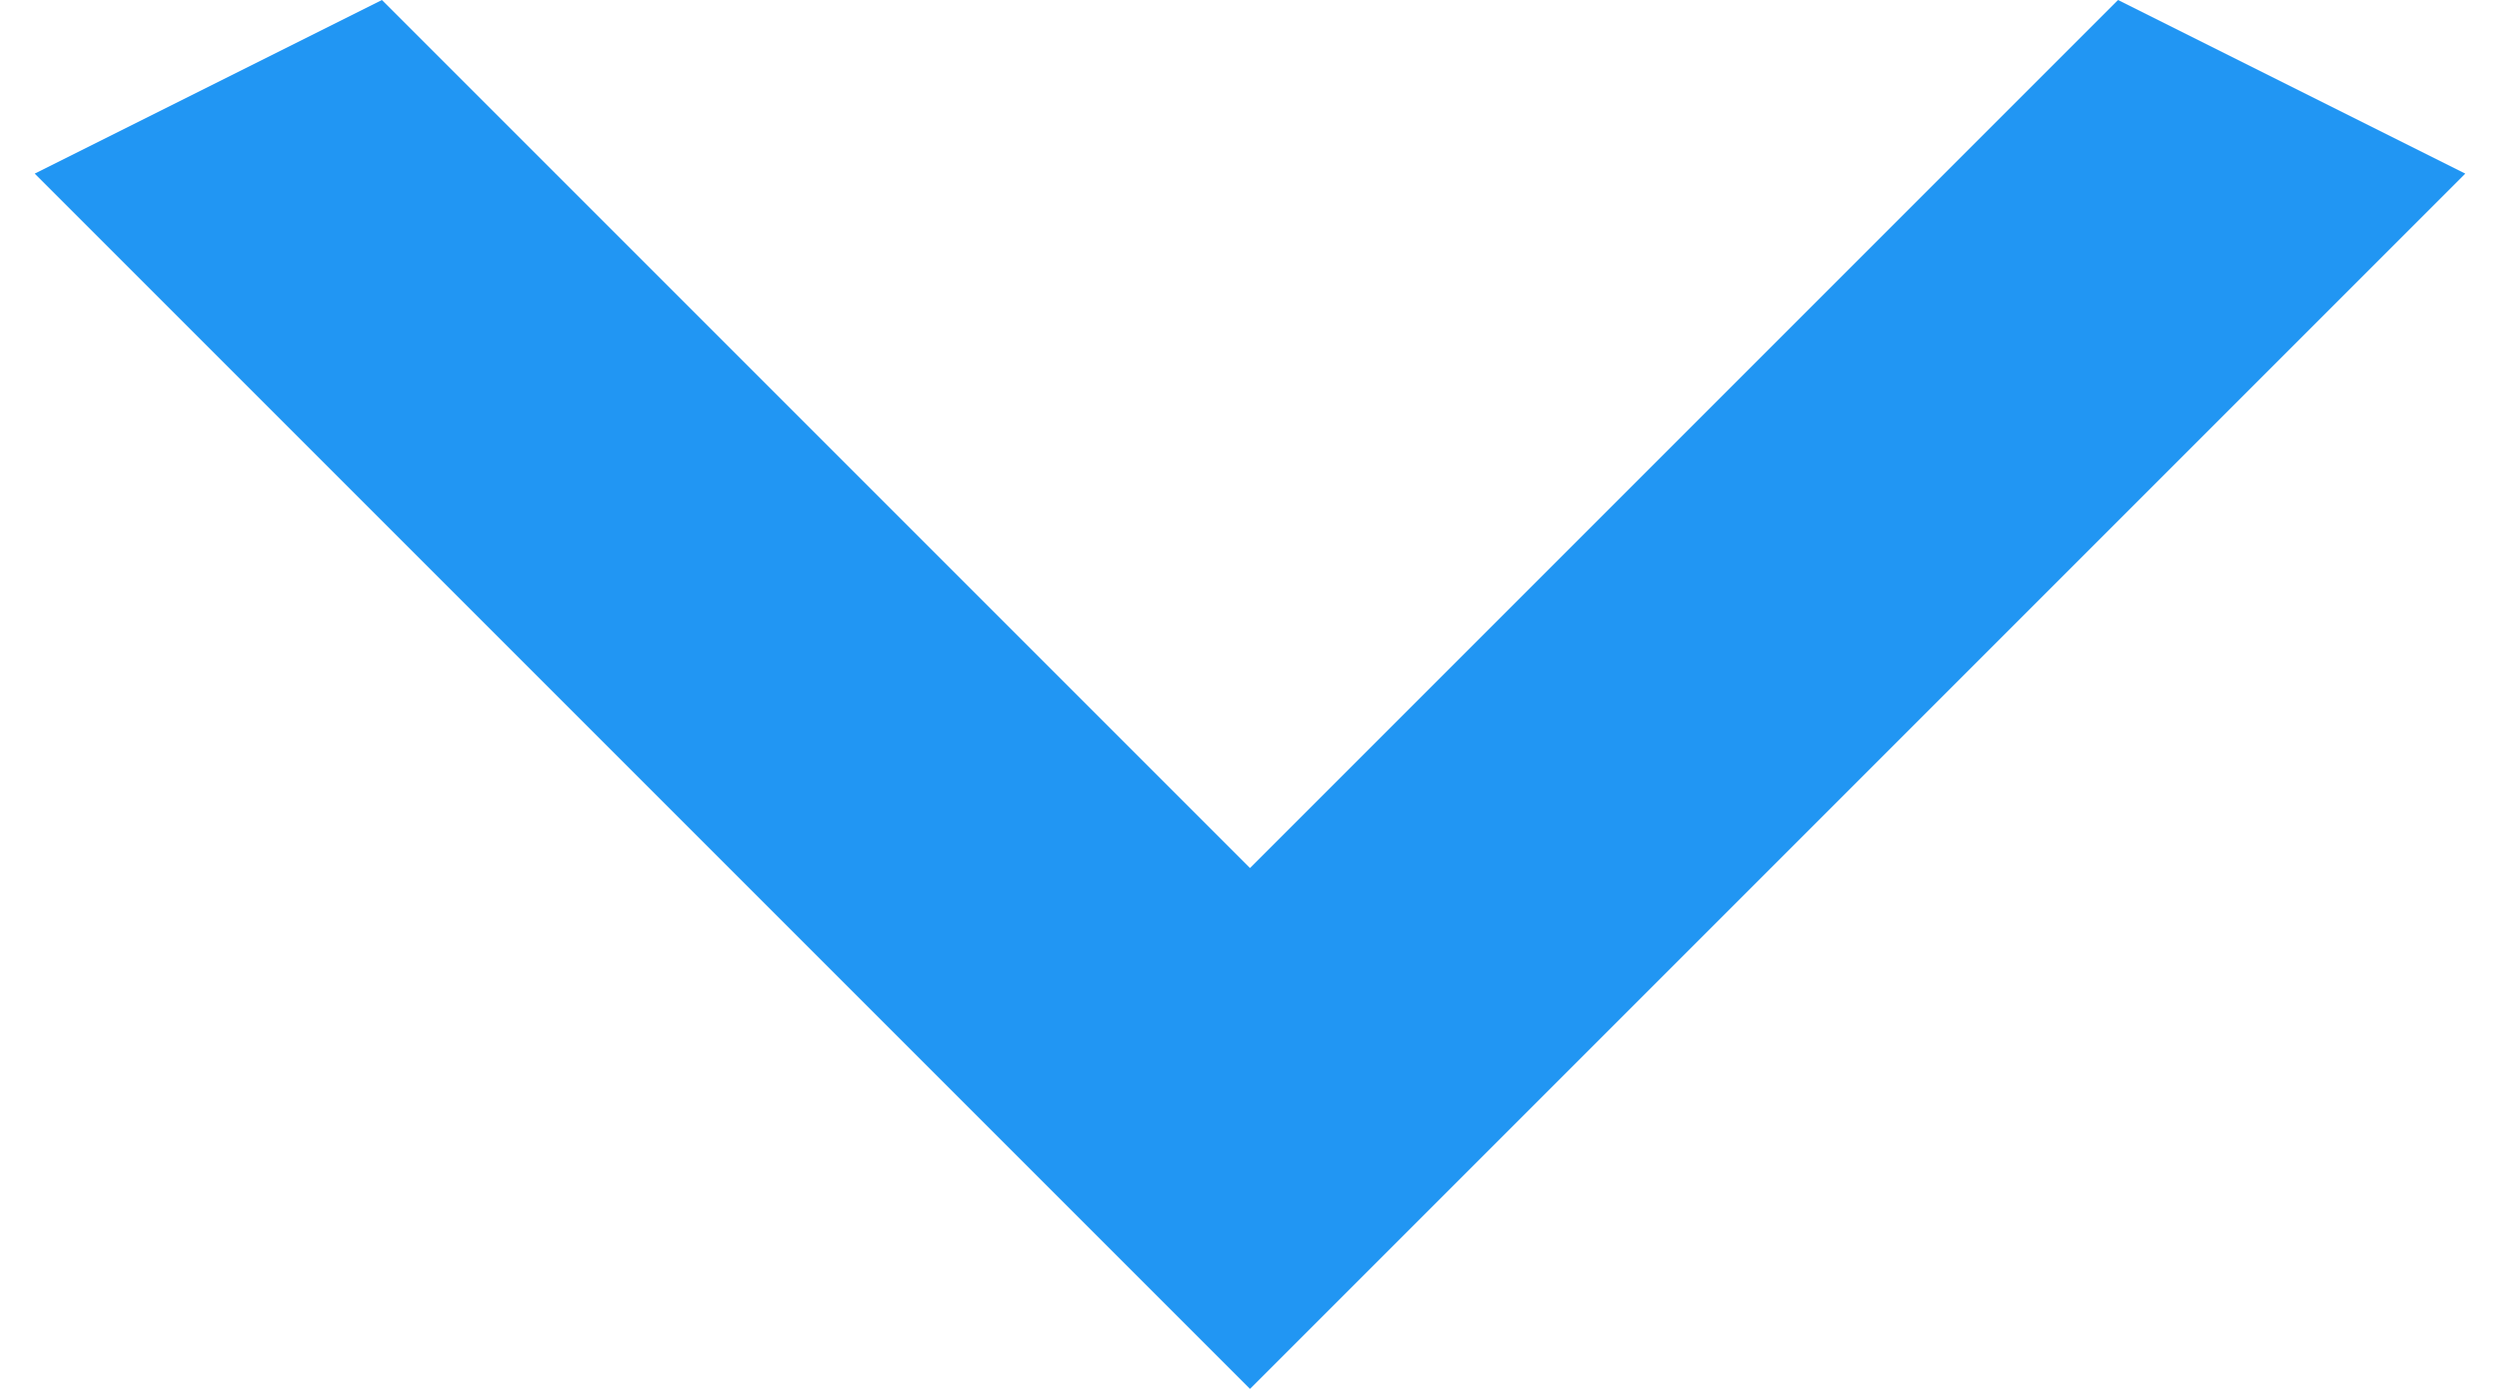 <svg width="36" height="20" viewBox="0 0 36 20" fill="none" xmlns="http://www.w3.org/2000/svg">
<path d="M30.5 -4.37114e-07L18 12.5L5.5 -2.62268e-06L0.5 2.5L18 20L35.5 2.5L30.5 -4.37114e-07Z" fill="#2196F3"/>
</svg>
